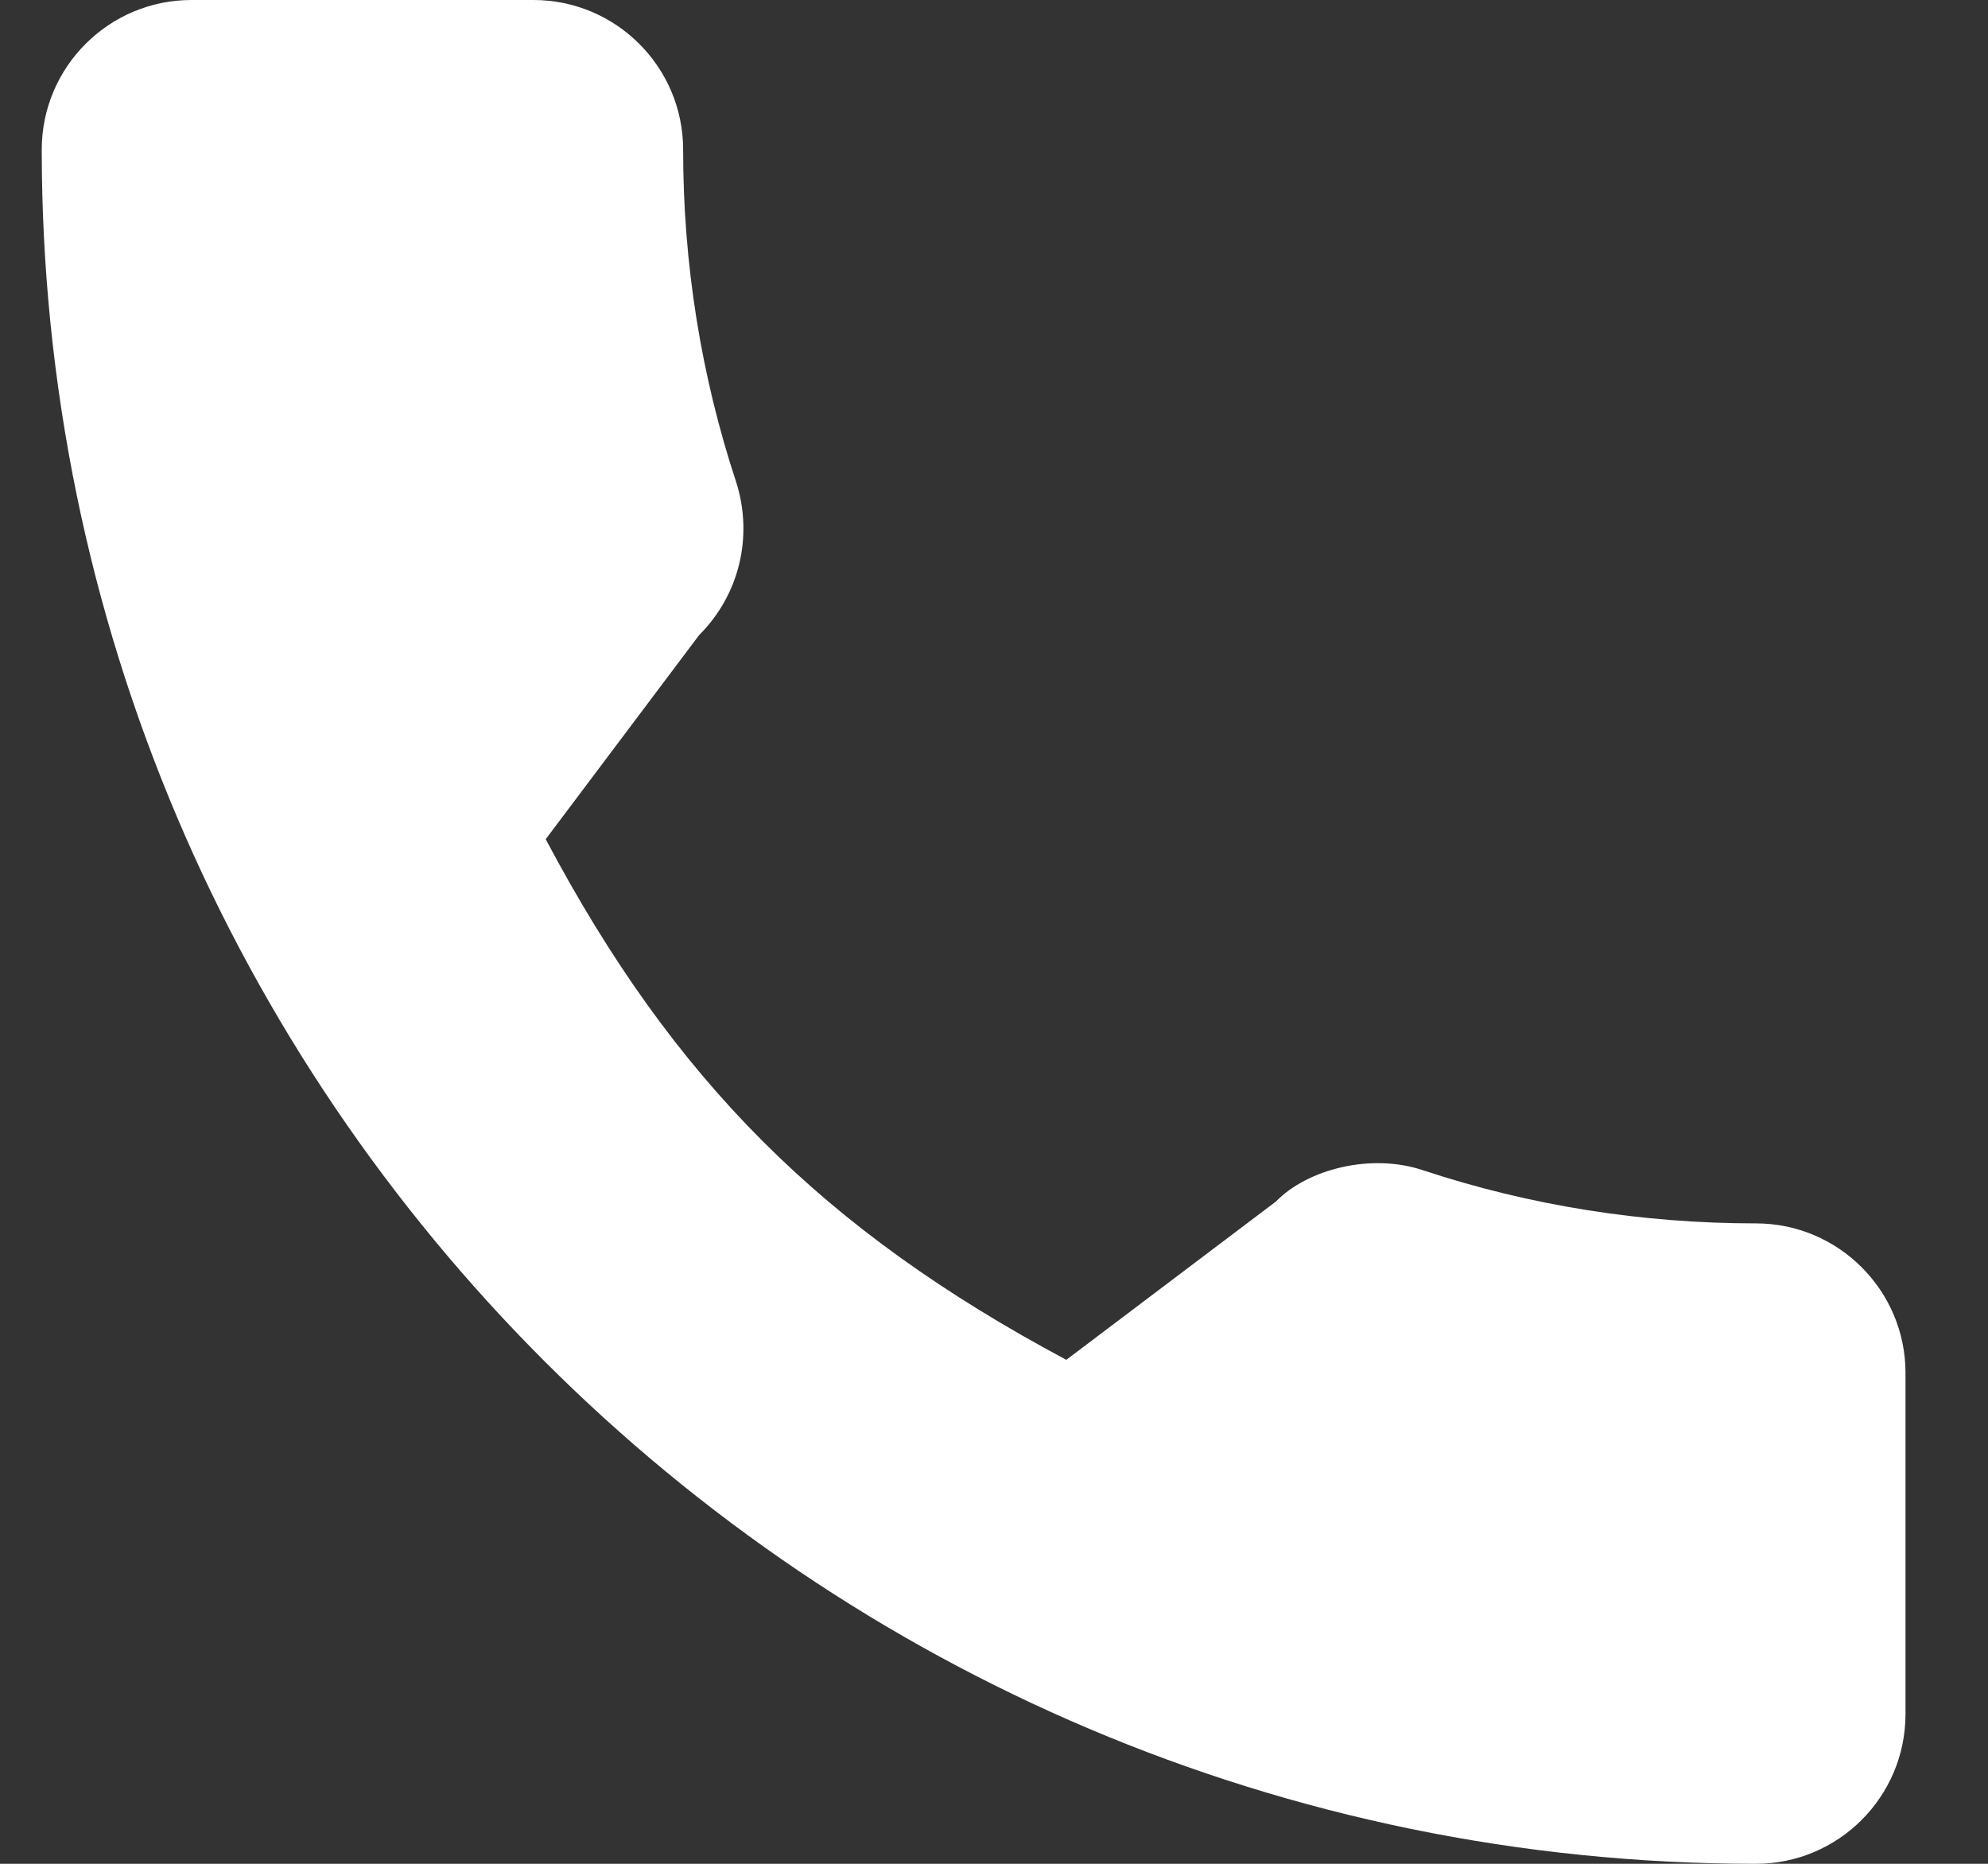 <svg width="16" height="15" viewBox="0 0 16 15" fill="none" xmlns="http://www.w3.org/2000/svg">
<rect x="0" y="0" width="16" height="15" fill="#333333" stroke="none"/>
<path d="M14.133 9.846C13.214 9.846 12.312 9.702 11.458 9.42C11.039 9.277 10.524 9.408 10.269 9.67L8.582 10.944C6.626 9.9 5.421 8.695 4.392 6.754L5.627 5.111C5.948 4.791 6.064 4.322 5.926 3.883C5.642 3.024 5.498 2.122 5.498 1.204C5.498 0.54 4.958 0 4.294 0H1.54C0.876 0 0.336 0.54 0.336 1.204C0.336 8.811 6.525 15 14.133 15C14.796 15 15.336 14.46 15.336 13.796V11.049C15.336 10.386 14.796 9.846 14.133 9.846Z" fill="white"/>
</svg>
